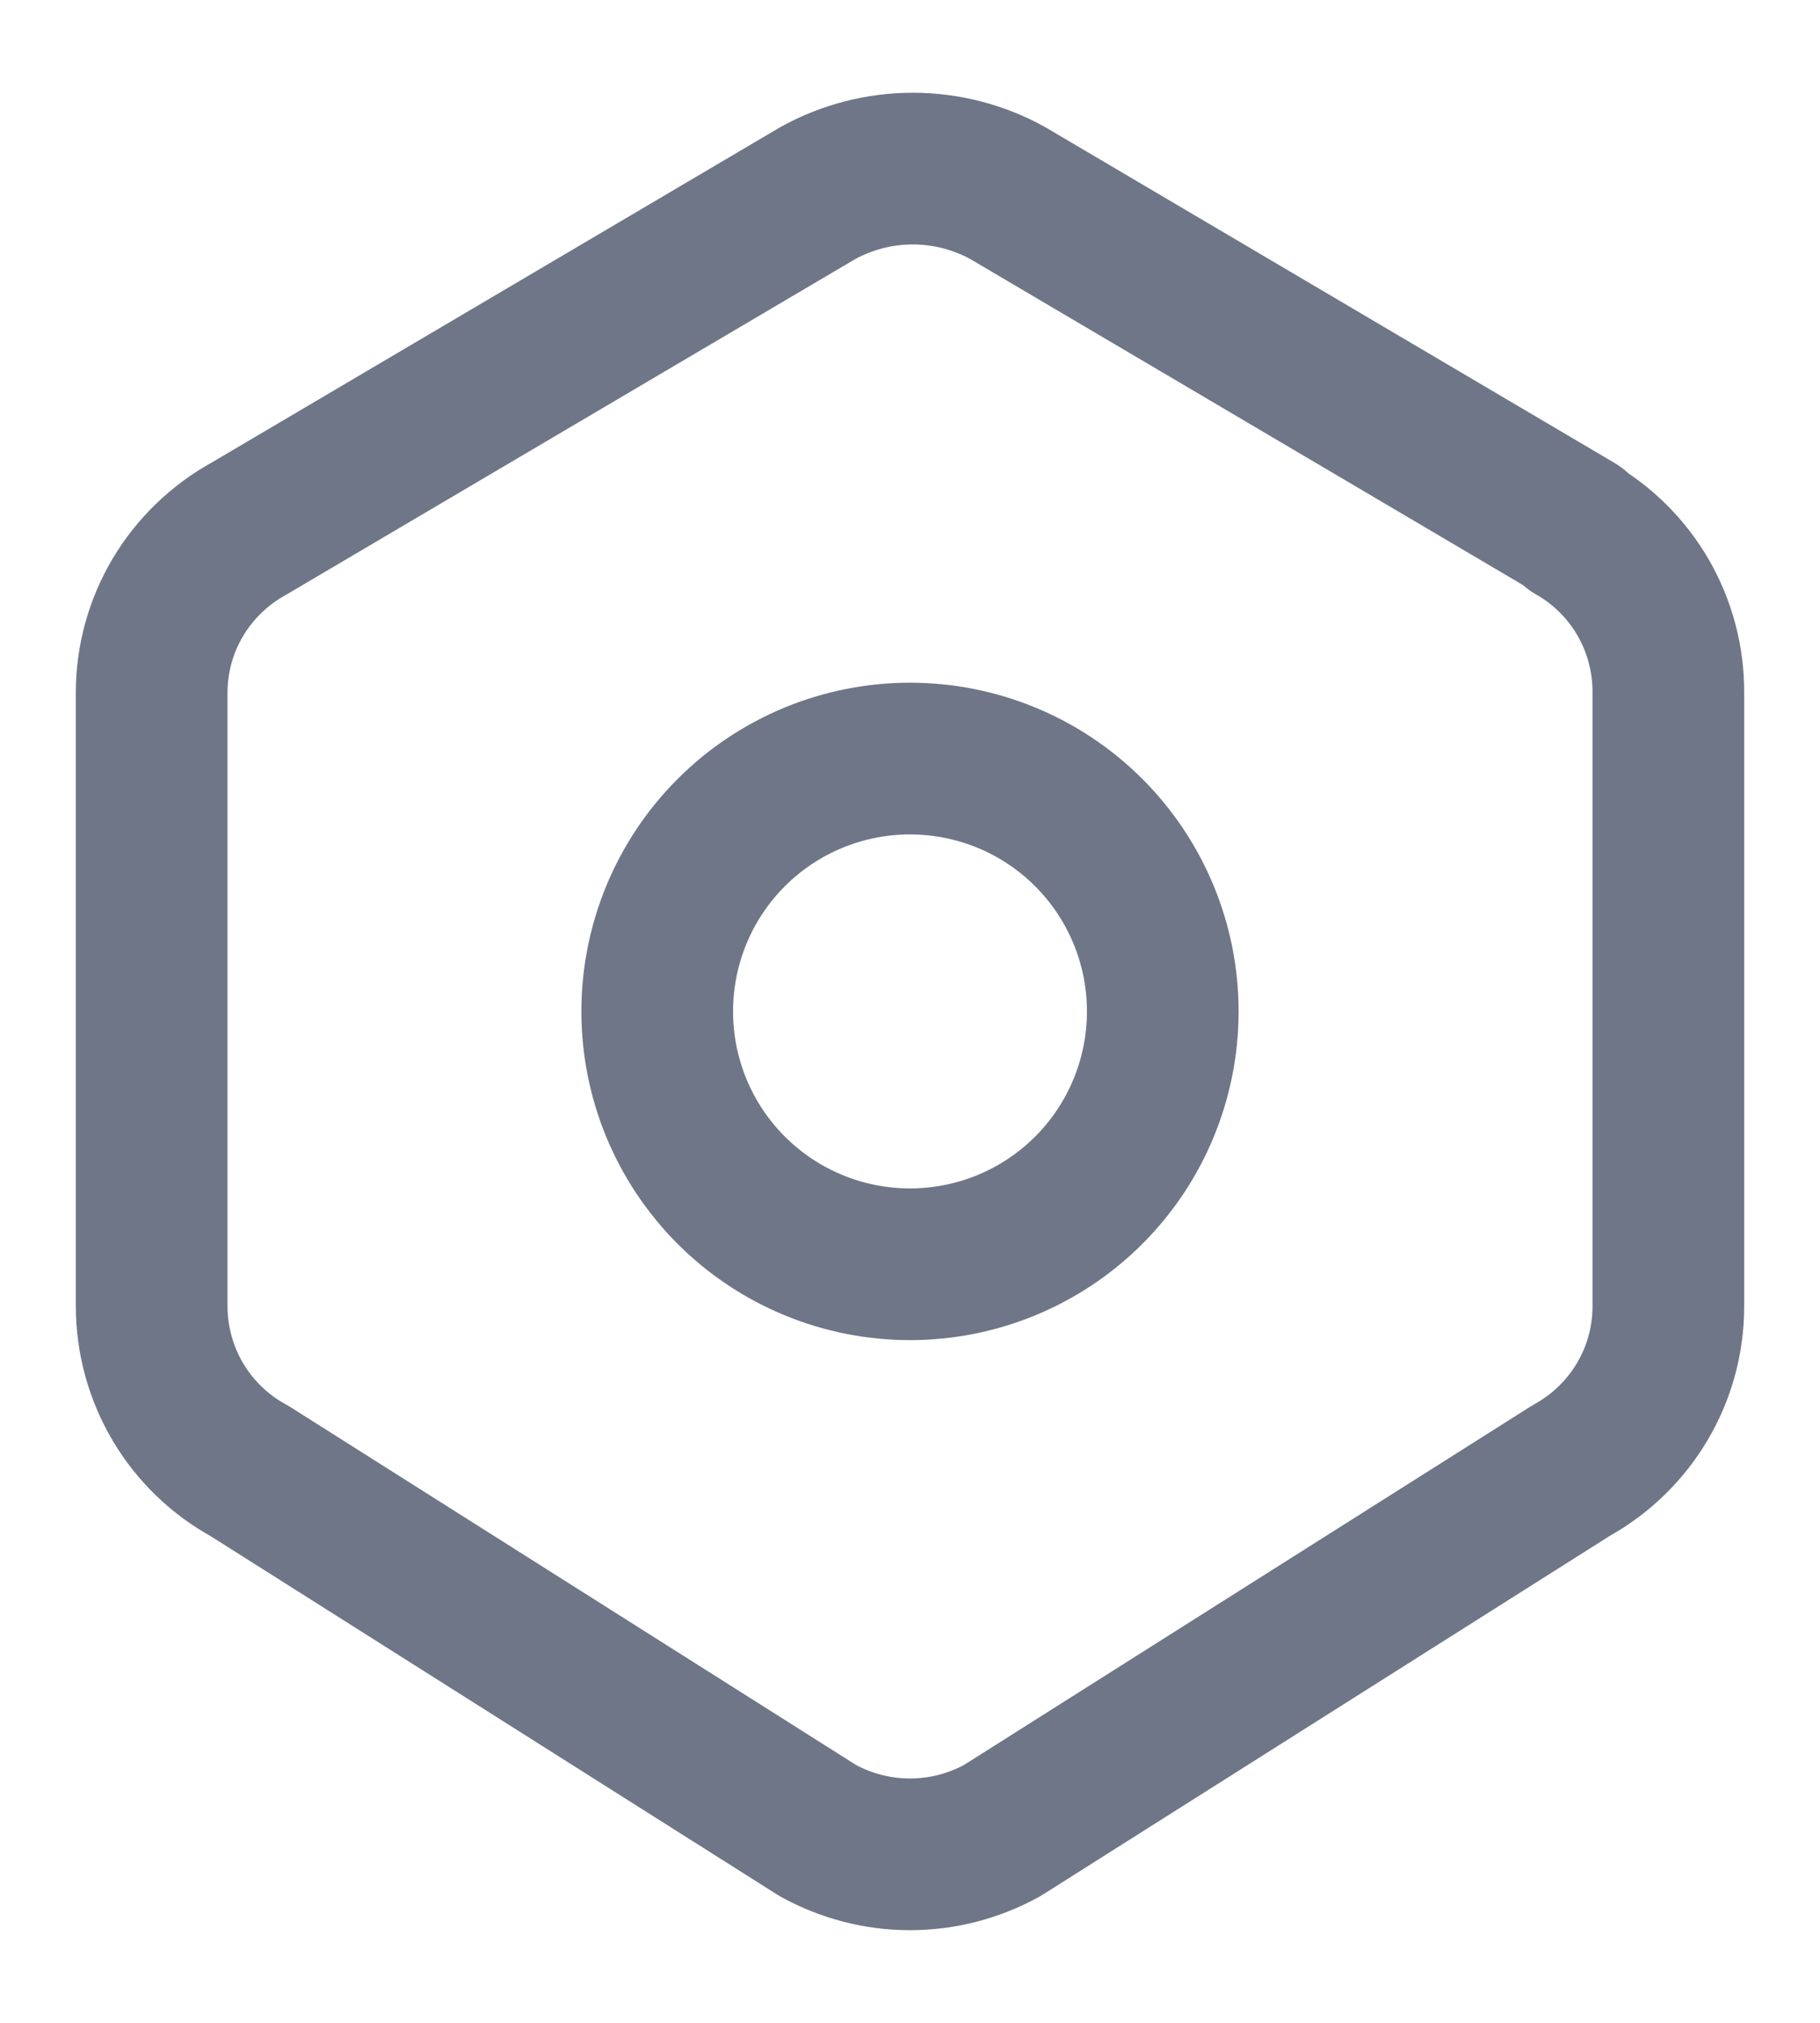 <svg width="18" height="20" viewBox="0 0 18 20" fill="none" xmlns="http://www.w3.org/2000/svg">
<path d="M15.562 5.225C15.849 5.388 16.087 5.624 16.252 5.91C16.416 6.195 16.502 6.519 16.5 6.848V12.918C16.5 13.593 16.131 14.214 15.535 14.542L9.91 18.1C9.631 18.253 9.318 18.334 9 18.334C8.682 18.334 8.369 18.253 8.09 18.1L2.465 14.542C2.173 14.383 1.93 14.148 1.76 13.862C1.591 13.577 1.501 13.251 1.5 12.918V6.848C1.5 6.173 1.869 5.553 2.465 5.225L8.09 1.908C8.377 1.75 8.7 1.667 9.027 1.667C9.355 1.667 9.678 1.75 9.965 1.908L15.59 5.225H15.562Z" stroke="#6F7687" stroke-width="1.5" stroke-linecap="round" stroke-linejoin="round"/>
<path d="M6.5 10C6.5 10.663 6.763 11.299 7.232 11.768C7.701 12.237 8.337 12.5 9 12.5C9.663 12.5 10.299 12.237 10.768 11.768C11.237 11.299 11.5 10.663 11.5 10C11.5 9.337 11.237 8.701 10.768 8.232C10.299 7.763 9.663 7.5 9 7.5C8.337 7.5 7.701 7.763 7.232 8.232C6.763 8.701 6.5 9.337 6.5 10Z" stroke="#6F7687" stroke-width="1.5" stroke-linecap="round" stroke-linejoin="round"/>
</svg>
